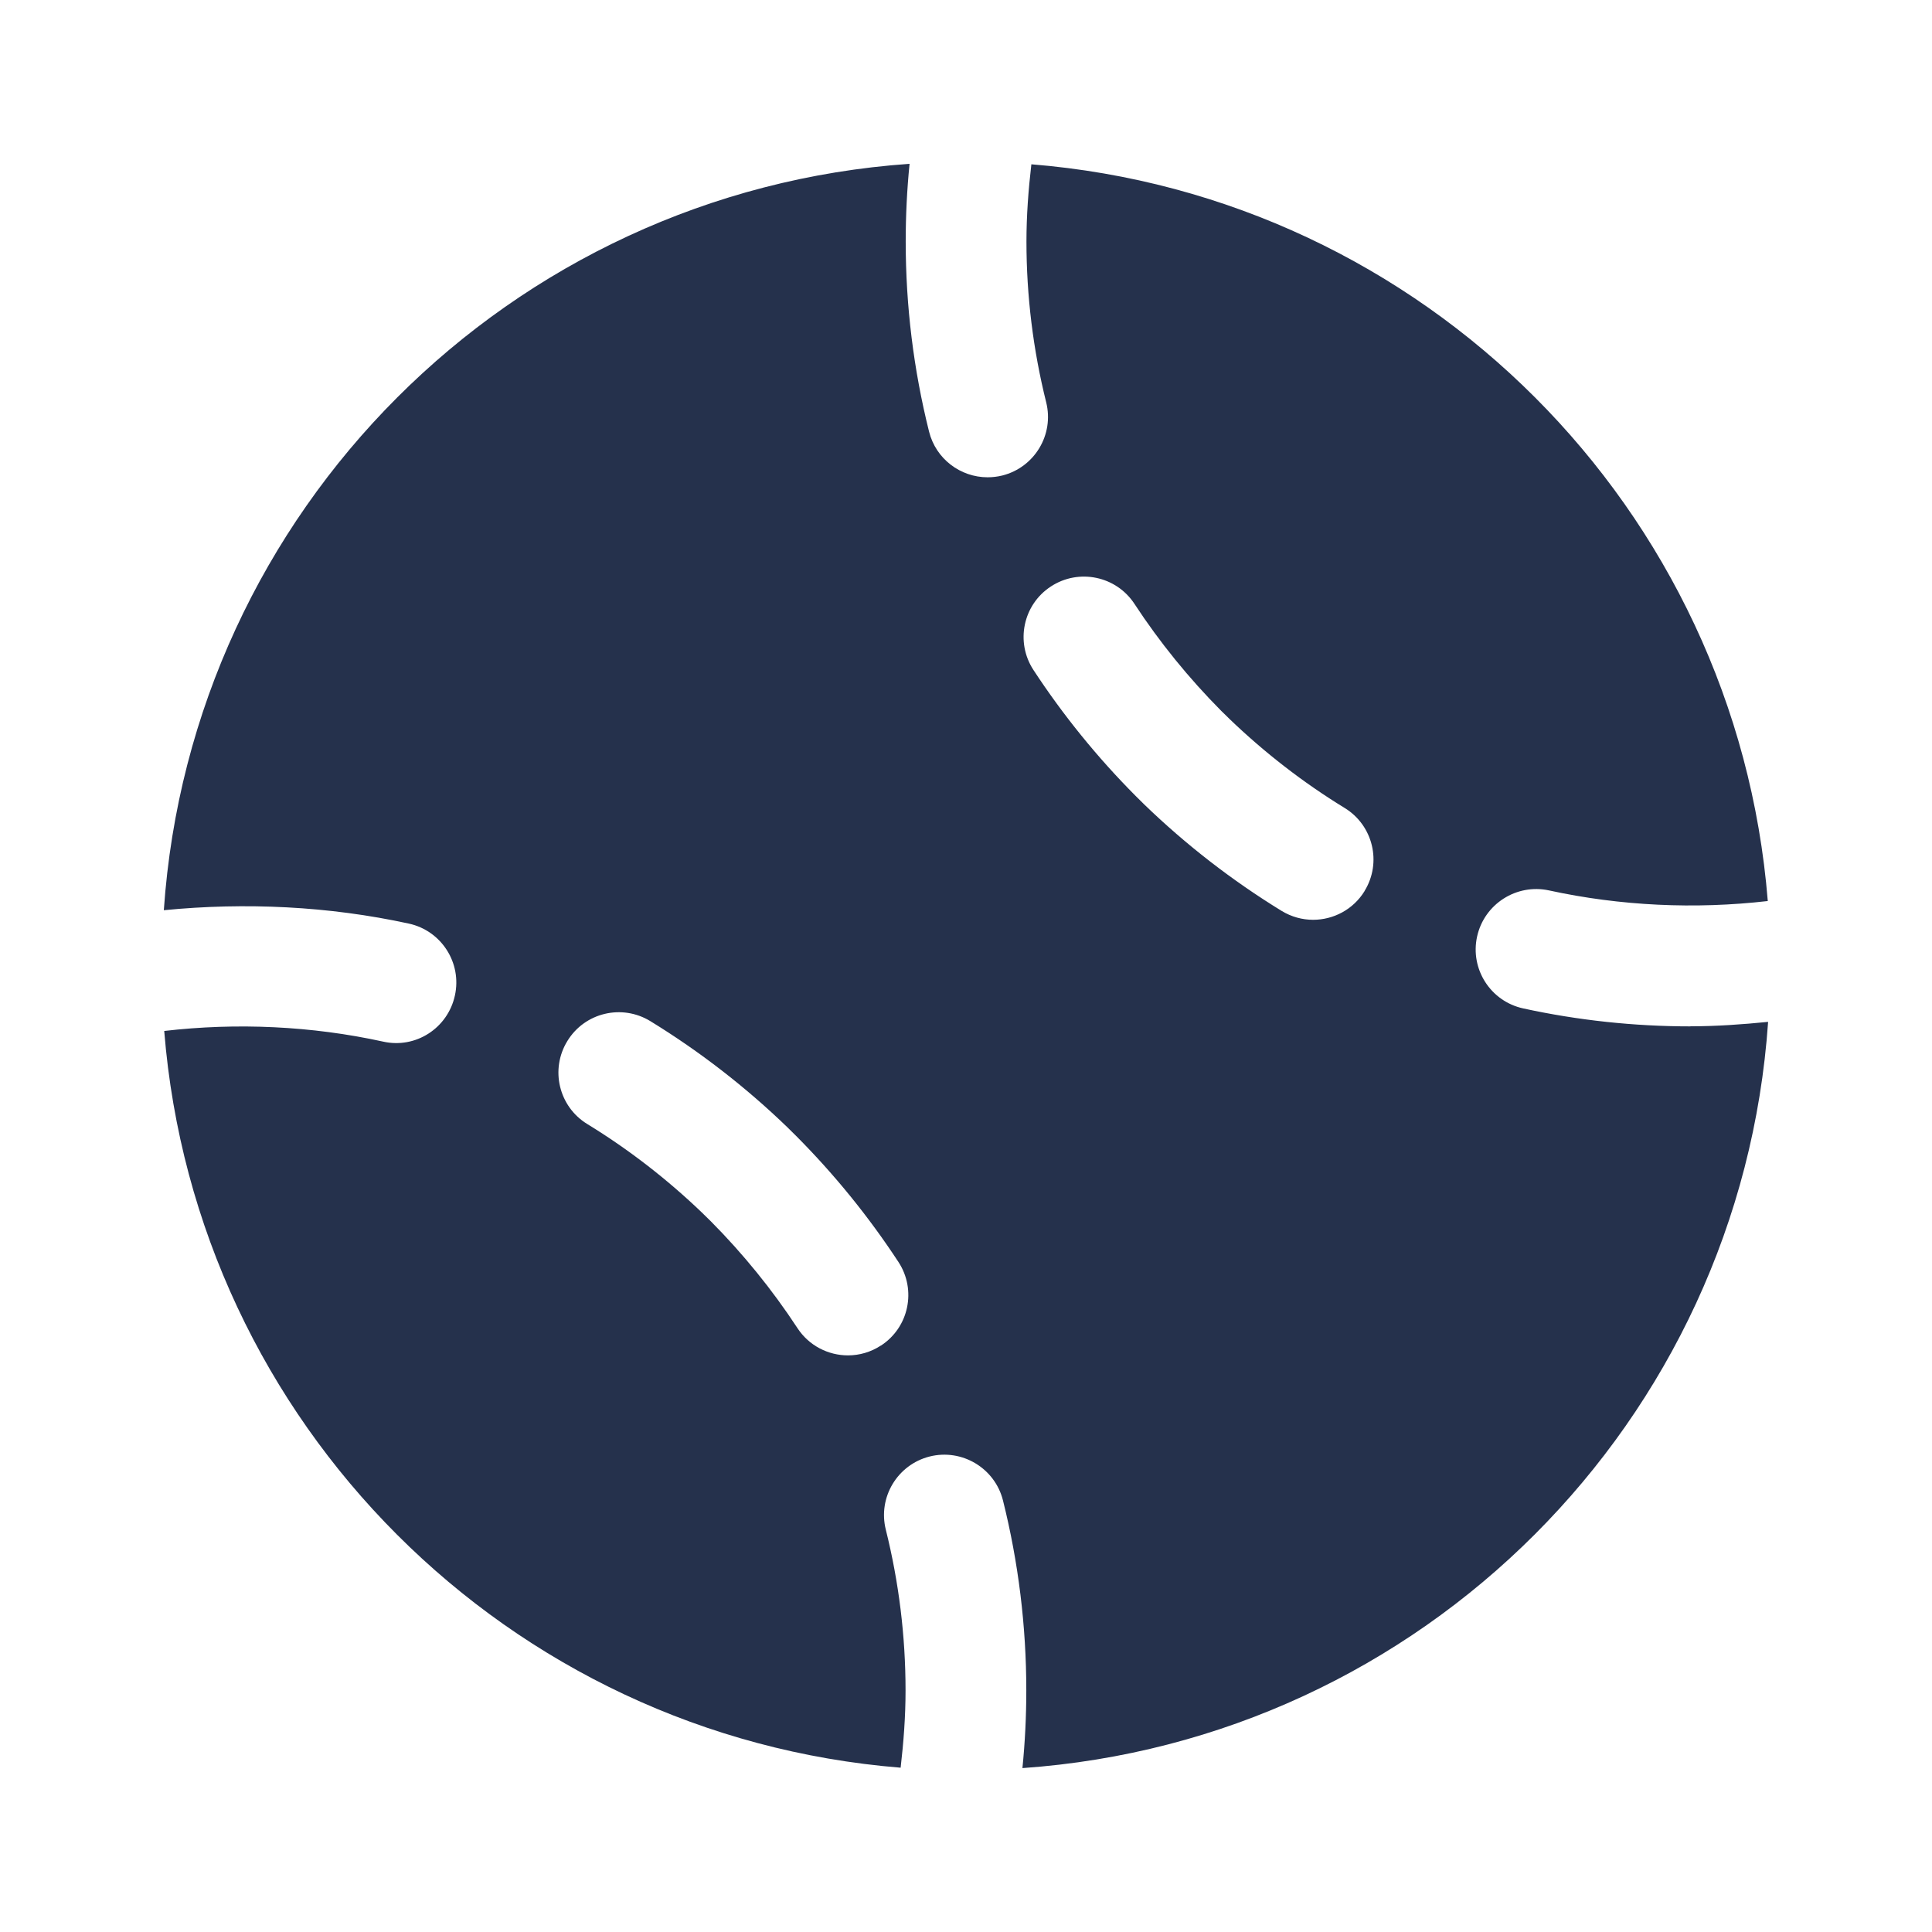 <?xml version="1.0" encoding="UTF-8"?>
<svg id="Layer_6" data-name="Layer 6" xmlns="http://www.w3.org/2000/svg" viewBox="0 0 24 24">
  <defs>
    <style>
      .cls-1 {
        fill: #25314c;
      }
    </style>
  </defs>
  <path id="baseball" class="cls-1" d="m21,12.75c-.7,0-1.399-.075-2.078-.223-.405-.088-.662-.488-.573-.893.089-.404.489-.66.893-.573.886.193,1.813.236,2.718.132-.391-4.876-4.273-8.759-9.148-9.152-.037.318-.061.638-.061.959,0,.676.083,1.347.245,1.997.101.402-.144.809-.545.91-.061.015-.123.022-.183.022-.336,0-.642-.227-.727-.568-.192-.768-.29-1.562-.29-2.361,0-.322.016-.645.048-.965C6.334,2.381,2.376,6.342,2.035,11.307c1.015-.1,2.05-.05,3.043.166.405.088.662.488.573.893-.088.405-.486.665-.893.573-.886-.194-1.814-.237-2.718-.132.391,4.876,4.272,8.759,9.148,9.152.037-.318.061-.638.061-.959,0-.676-.083-1.347-.245-1.997-.101-.402.144-.809.545-.91.401-.1.809.144.91.545.192.768.29,1.562.29,2.361,0,.322-.016.645-.048.965,4.963-.346,8.921-4.305,9.263-9.27-.32.032-.642.055-.965.055Zm-10.056,3.964c-.126.083-.269.123-.41.123-.244,0-.484-.119-.628-.339-.312-.476-.674-.922-1.078-1.329l-.082-.08-.019-.019c-.436-.419-.917-.792-1.432-1.107-.353-.216-.464-.678-.247-1.031.216-.354.678-.463,1.031-.247.613.376,1.188.821,1.707,1.323.007.007.014.014.021.021l.083.082c.477.479.904,1.006,1.271,1.566.227.347.13.812-.217,1.038Zm6.008-5.646c-.141.231-.388.358-.64.358-.134,0-.269-.036-.392-.111-.613-.376-1.188-.821-1.707-1.323-.007-.007-.014-.014-.021-.021l-.083-.082c-.477-.479-.904-1.006-1.271-1.566-.227-.347-.13-.812.217-1.038.346-.226.811-.13,1.038.217.312.476.674.922,1.078,1.329l.082.08.019.019c.436.419.917.792,1.432,1.107.353.216.464.678.247,1.031Z"/>
</svg>